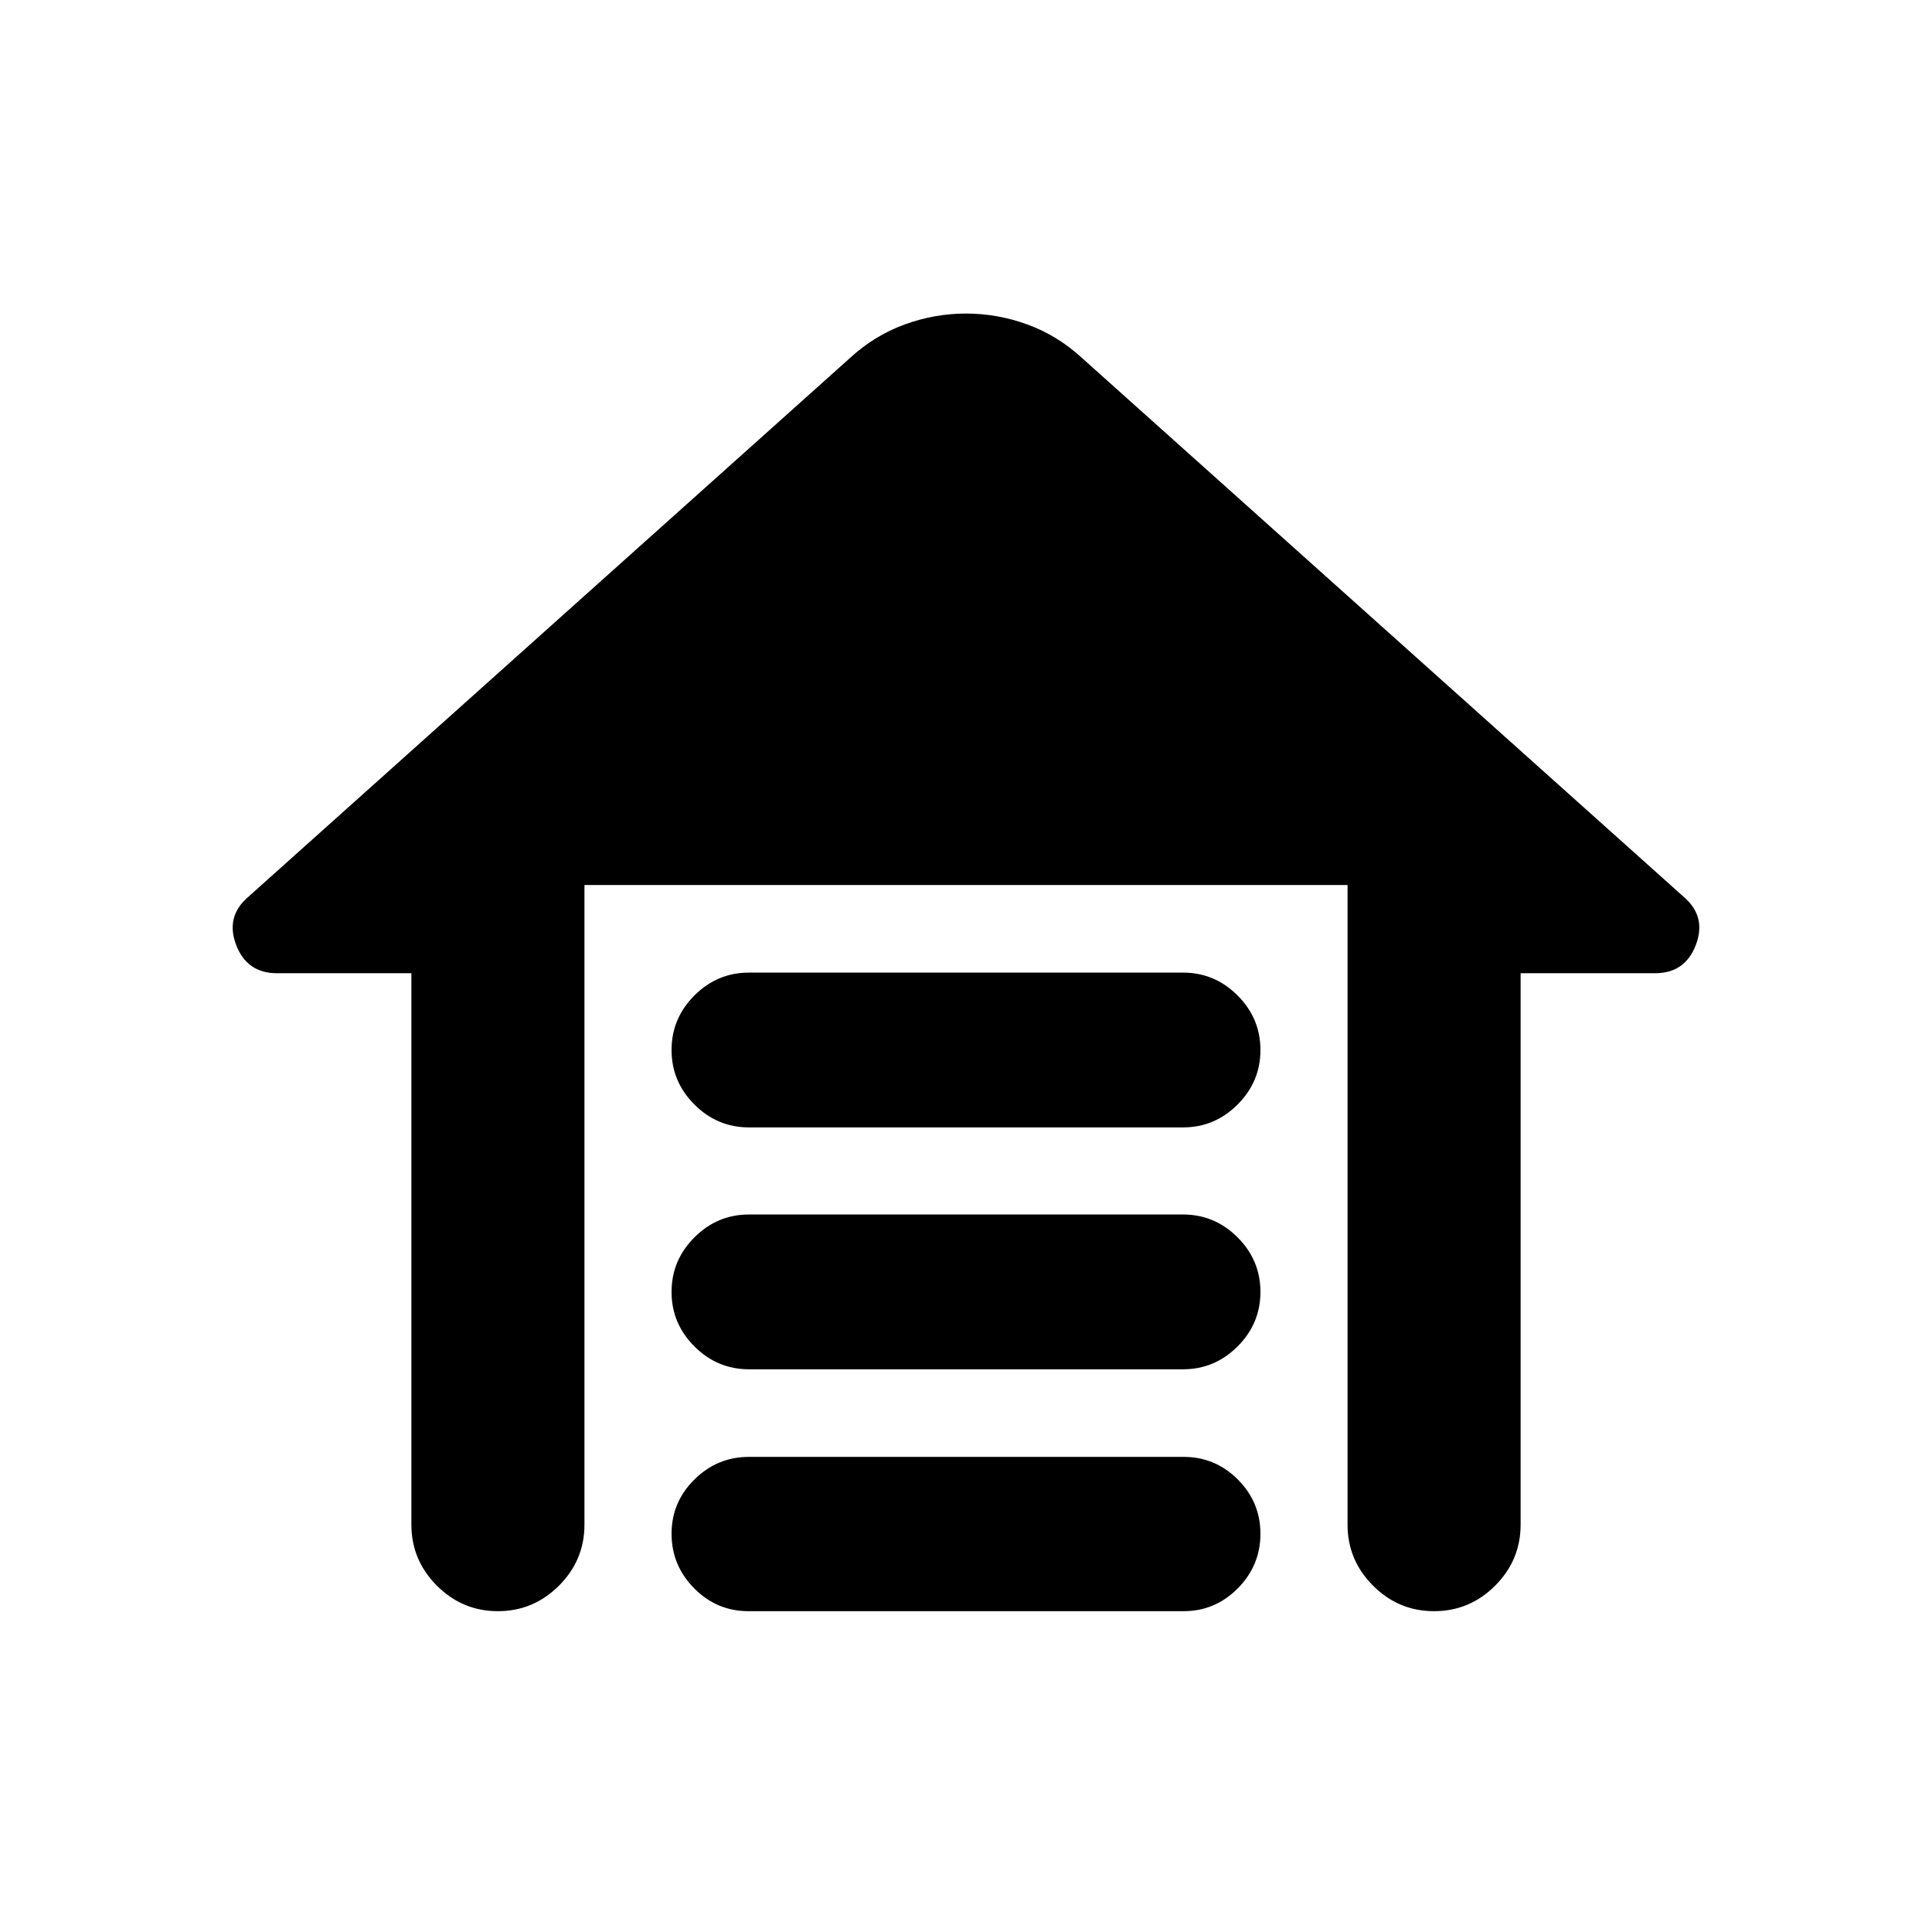 <svg xmlns="http://www.w3.org/2000/svg" height="24" viewBox="0 -960 960 960" width="24"><path d="M372.152-476.717h215.696q15.739 0 27.097 11.358 11.359 11.359 11.359 27.098 0 15.739-11.359 27.098-11.358 11.359-27.097 11.359H372.152q-15.739 0-27.097-11.359-11.359-11.359-11.359-27.098 0-15.739 11.359-27.098 11.358-11.358 27.097-11.358Zm0 120.195h215.696q15.739 0 27.097 11.359 11.359 11.359 11.359 27.098 0 15.739-11.359 27.098-11.358 11.358-27.097 11.358H372.152q-15.739 0-27.097-11.358-11.359-11.359-11.359-27.098 0-15.739 11.359-27.098 11.358-11.359 27.097-11.359Zm0 120.435h215.935q15.739 0 26.978 11.239t11.239 26.978q0 15.74-11.239 27.098-11.239 11.359-26.978 11.359H371.913q-15.739 0-26.978-11.359-11.239-11.358-11.239-27.098 0-15.739 11.359-26.978 11.358-11.239 27.097-11.239Zm-167.739 33.674v-274h-66.804q-14.913 0-20.261-14.043-5.348-14.044 5.848-23.74l299.13-267.891q12.174-11.196 27.098-16.652 14.924-5.457 30.576-5.457 15.652 0 30.576 5.457 14.924 5.456 27.098 16.652l299.13 267.891q11.196 9.696 5.848 23.74-5.348 14.043-20.261 14.043h-66.804v274q0 17.652-12.674 30.326t-30.326 12.674q-17.652 0-30.326-12.674t-12.674-30.326v-317.826H290.413v317.826q0 17.652-12.674 30.326t-30.326 12.674q-17.652 0-30.326-12.674t-12.674-30.326Z"/></svg>